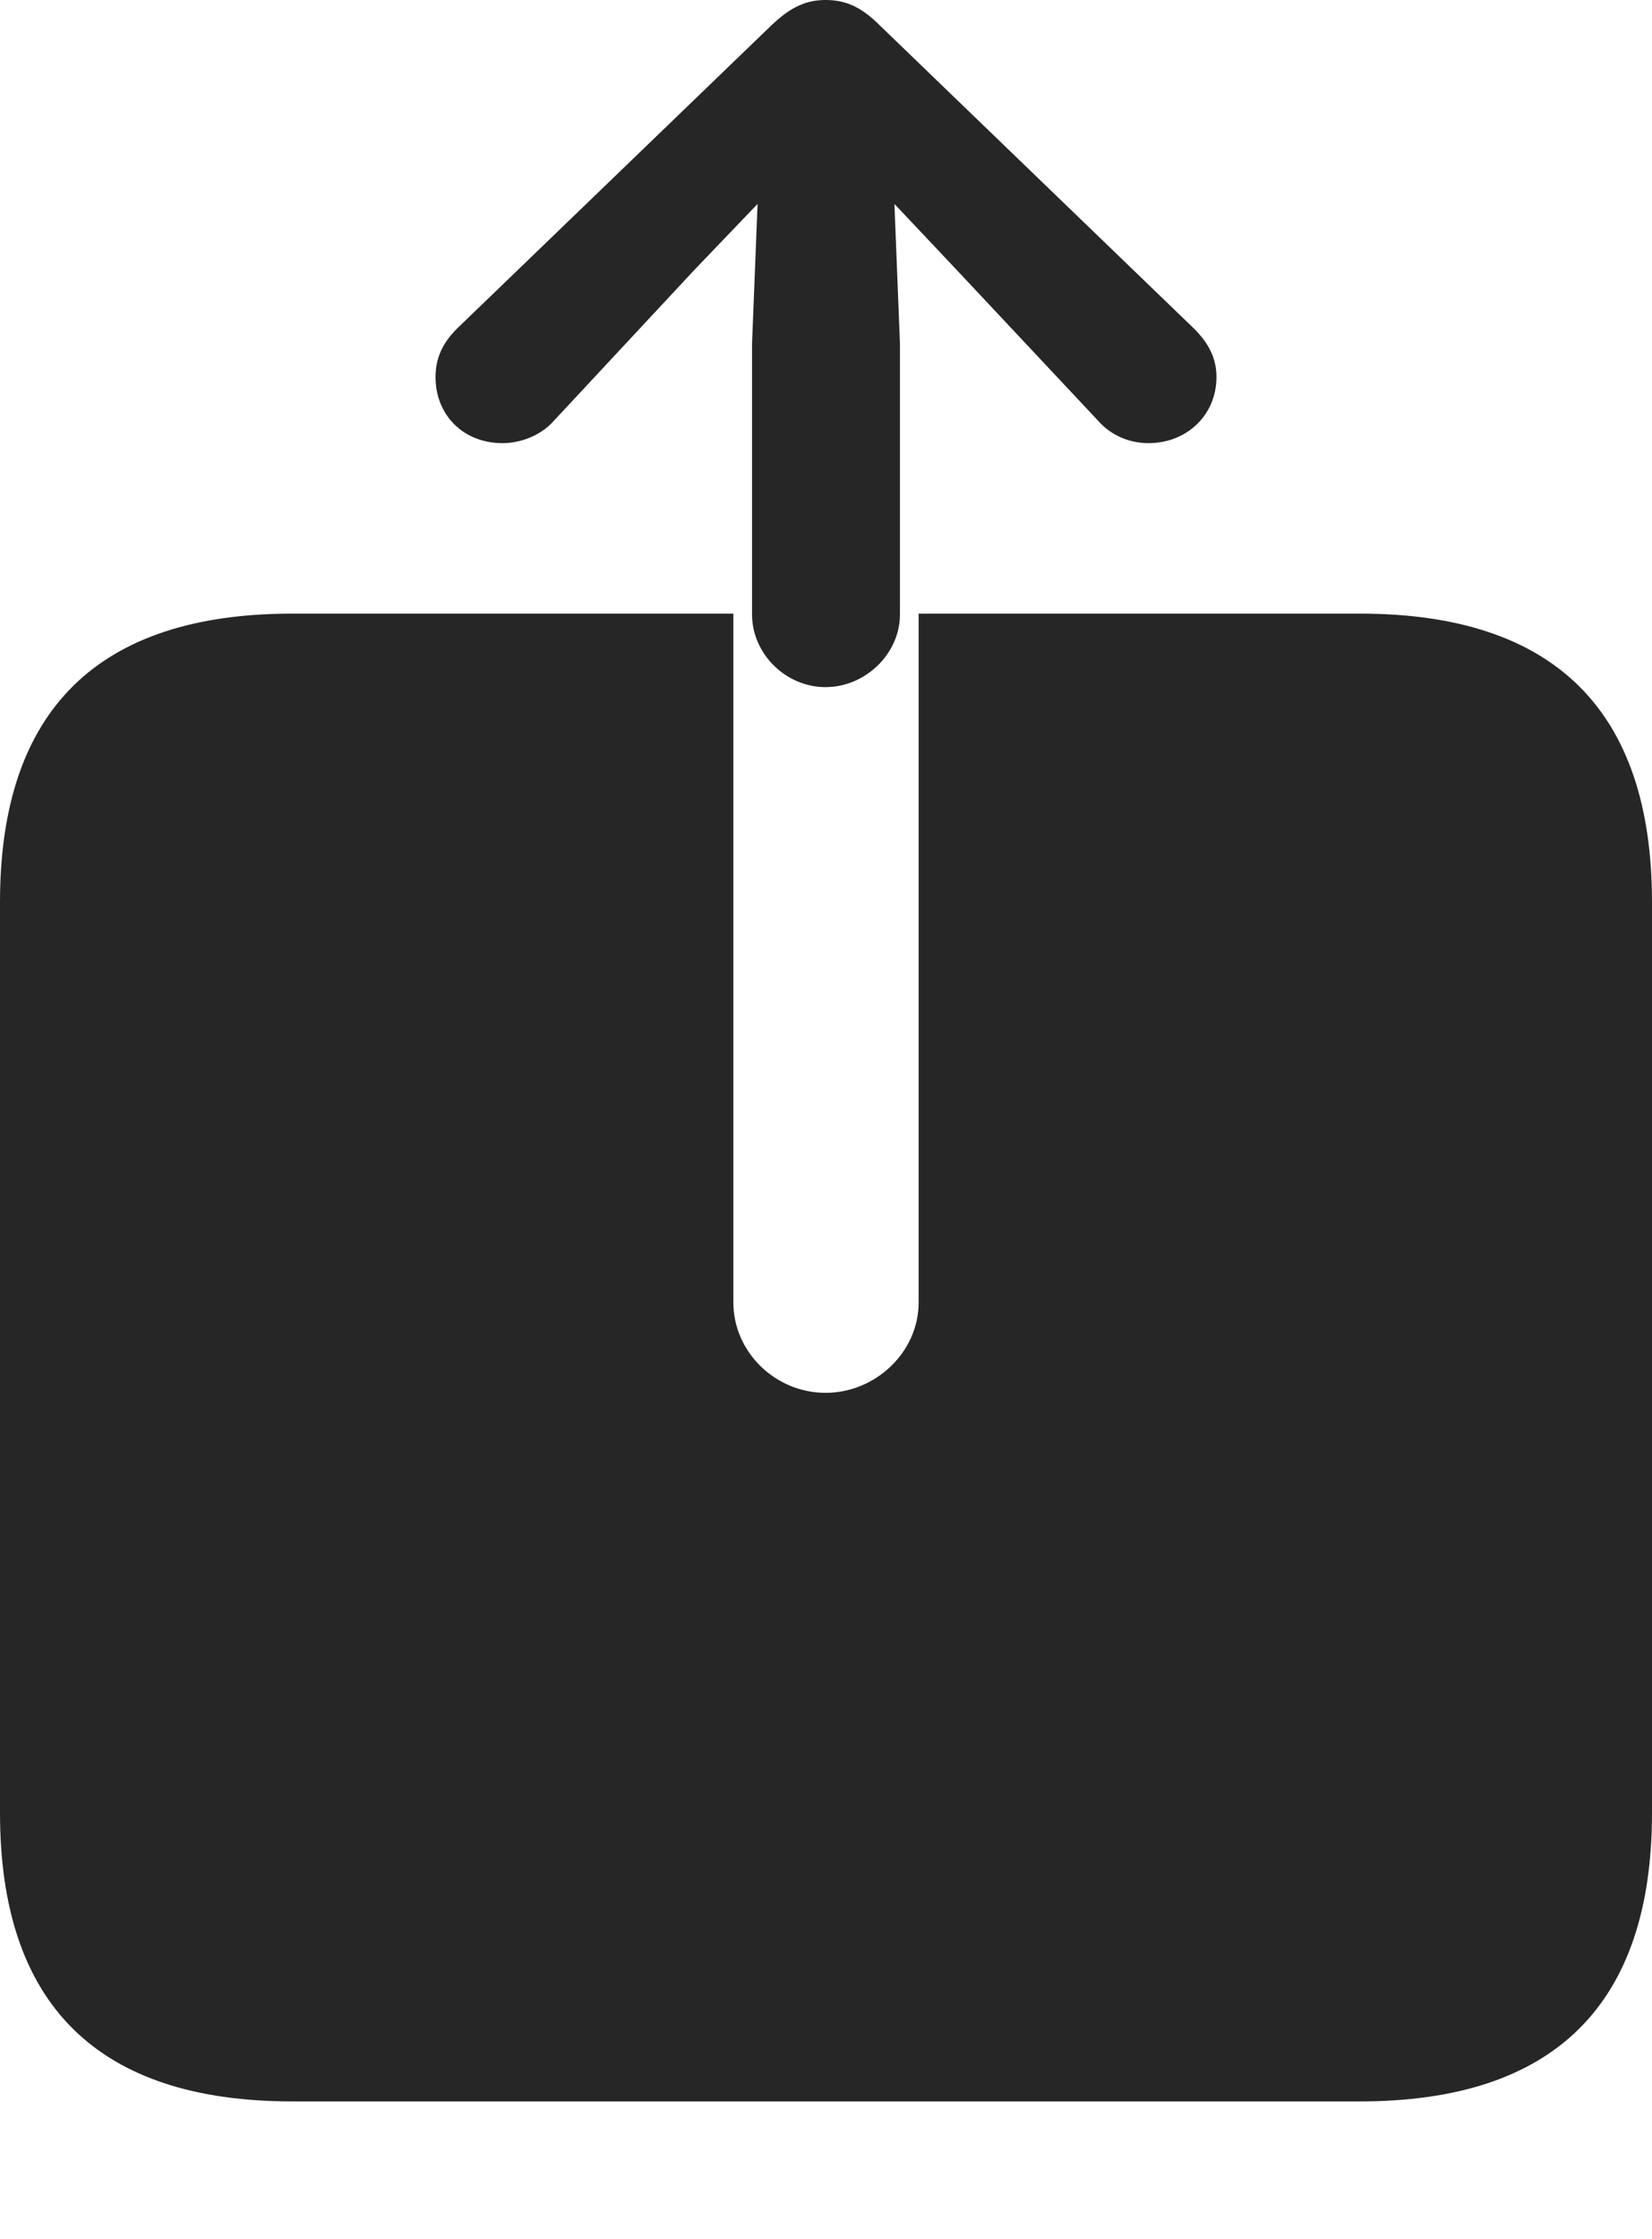 <?xml version="1.0" encoding="UTF-8"?>
<!--Generator: Apple Native CoreSVG 175.5-->
<!DOCTYPE svg
PUBLIC "-//W3C//DTD SVG 1.1//EN"
       "http://www.w3.org/Graphics/SVG/1.1/DTD/svg11.dtd">
<svg version="1.1" xmlns="http://www.w3.org/2000/svg" xmlns:xlink="http://www.w3.org/1999/xlink" width="17.334" height="23.486">
 <g>
  <rect height="23.486" opacity="0" width="17.334" x="0" y="0"/>
  <path d="M3.066 22.041L14.268 22.041C16.309 22.041 17.334 21.025 17.334 19.014L17.334 9.463C17.334 7.451 16.309 6.436 14.268 6.436L9.639 6.436L9.639 13.662C9.639 14.18 9.189 14.609 8.662 14.609C8.135 14.609 7.695 14.18 7.695 13.662L7.695 6.436L3.066 6.436C1.025 6.436 0 7.451 0 9.463L0 19.014C0 21.025 1.025 22.041 3.066 22.041ZM8.662 7.207C9.082 7.207 9.443 6.855 9.443 6.445L9.443 3.604L9.385 2.139L10.039 2.832L11.523 4.414C11.66 4.57 11.855 4.648 12.051 4.648C12.451 4.648 12.764 4.355 12.764 3.955C12.764 3.75 12.676 3.594 12.529 3.447L9.229 0.264C9.033 0.068 8.867 0 8.662 0C8.467 0 8.301 0.068 8.096 0.264L4.795 3.447C4.648 3.594 4.57 3.75 4.57 3.955C4.57 4.355 4.863 4.648 5.273 4.648C5.459 4.648 5.674 4.57 5.811 4.414L7.285 2.832L7.949 2.139L7.891 3.604L7.891 6.445C7.891 6.855 8.242 7.207 8.662 7.207Z" fill="#000000" fill-opacity="0.85"/>
 </g>
</svg>
